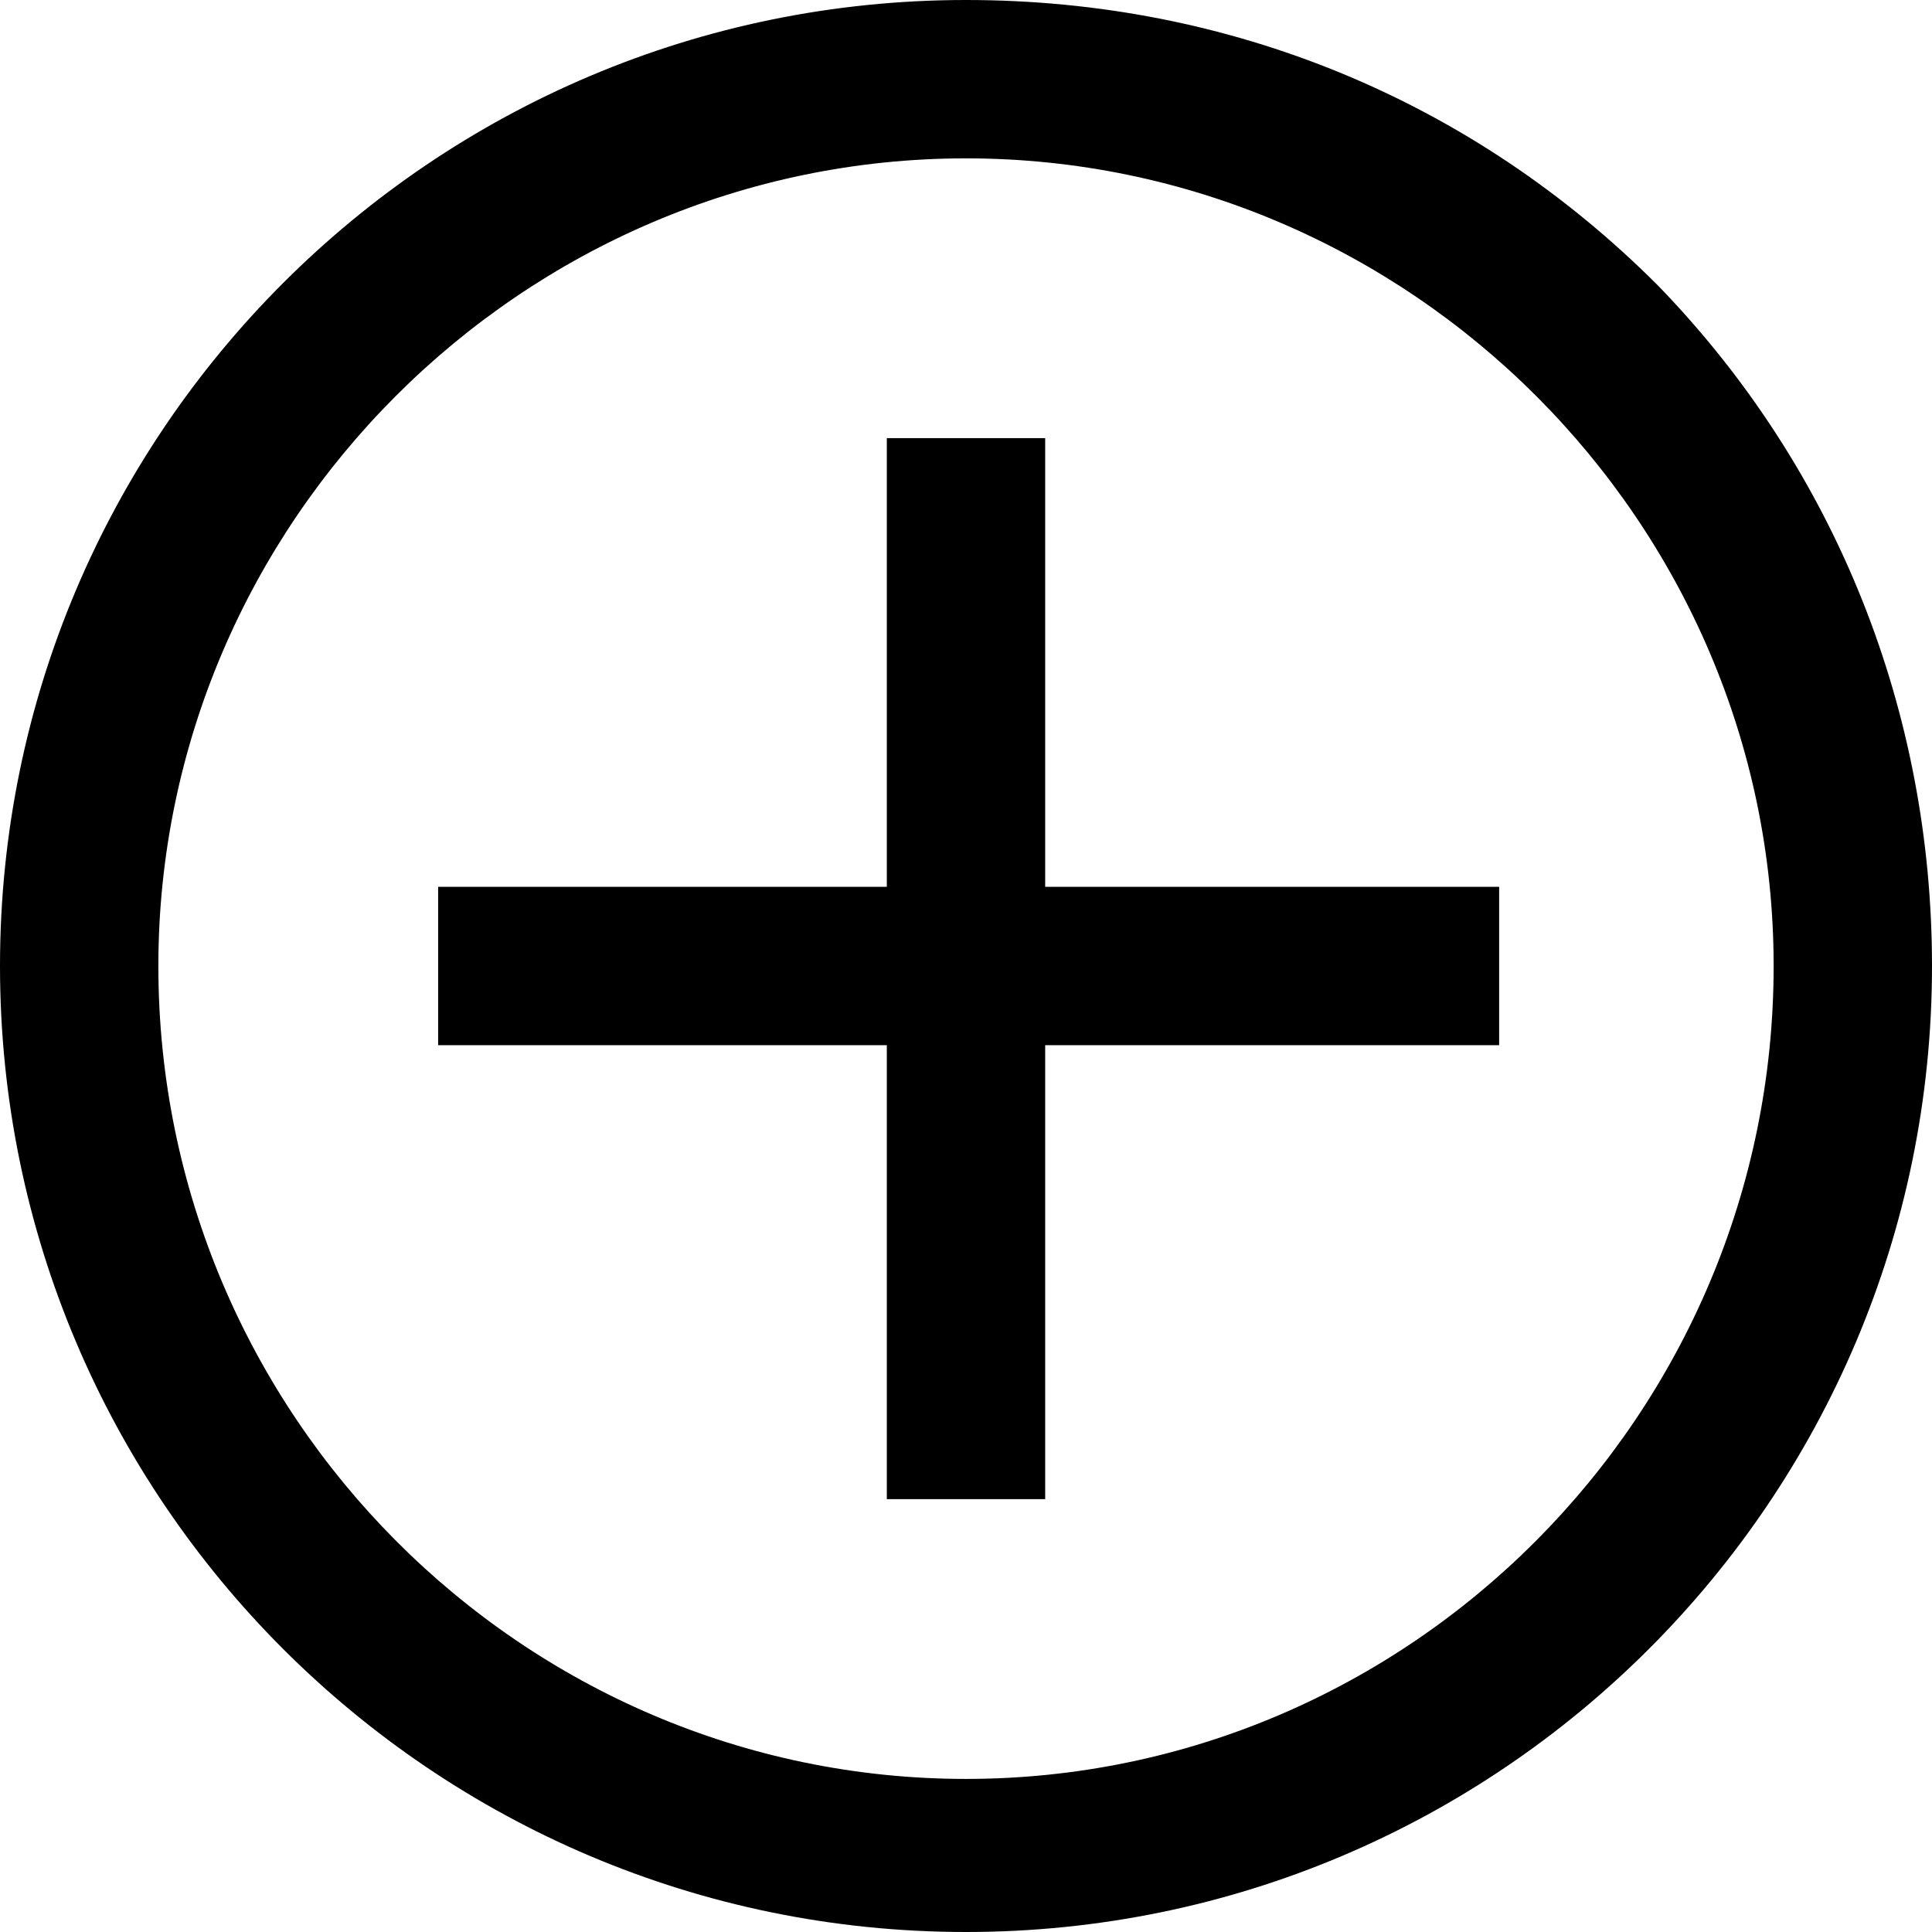 <?xml version="1.0" encoding="utf-8"?>
<!-- Generator: Adobe Illustrator 25.2.1, SVG Export Plug-In . SVG Version: 6.00 Build 0)  -->
<svg version="1.1" id="Capa_1" xmlns="http://www.w3.org/2000/svg" xmlns:xlink="http://www.w3.org/1999/xlink" x="0px" y="0px"
	 viewBox="0 0 36.6 36.6" style="enable-background:new 0 0 36.6 36.6;" xml:space="preserve">
<g>
	<path d="M31.4,5.4C27.9,1.9,23.3,0,18.3,0C8.2,0,0,8.2,0,18.3s8.2,18.3,18.3,18.3c10.1,0,18.3-8.2,18.3-18.3
		C36.6,13.5,34.8,8.9,31.4,5.4z M33.6,18.3c0,8.5-6.9,15.4-15.3,15.4S3,26.8,3,18.3C3,9.9,9.9,3,18.3,3S33.6,9.9,33.6,18.3z"/>
	<polygon points="19.8,8.3 16.8,8.3 16.8,16.8 8.3,16.8 8.3,19.8 16.8,19.8 16.8,28.4 19.8,28.4 19.8,19.8 28.4,19.8 28.4,16.8 
		19.8,16.8 	"/>
</g>
</svg>
